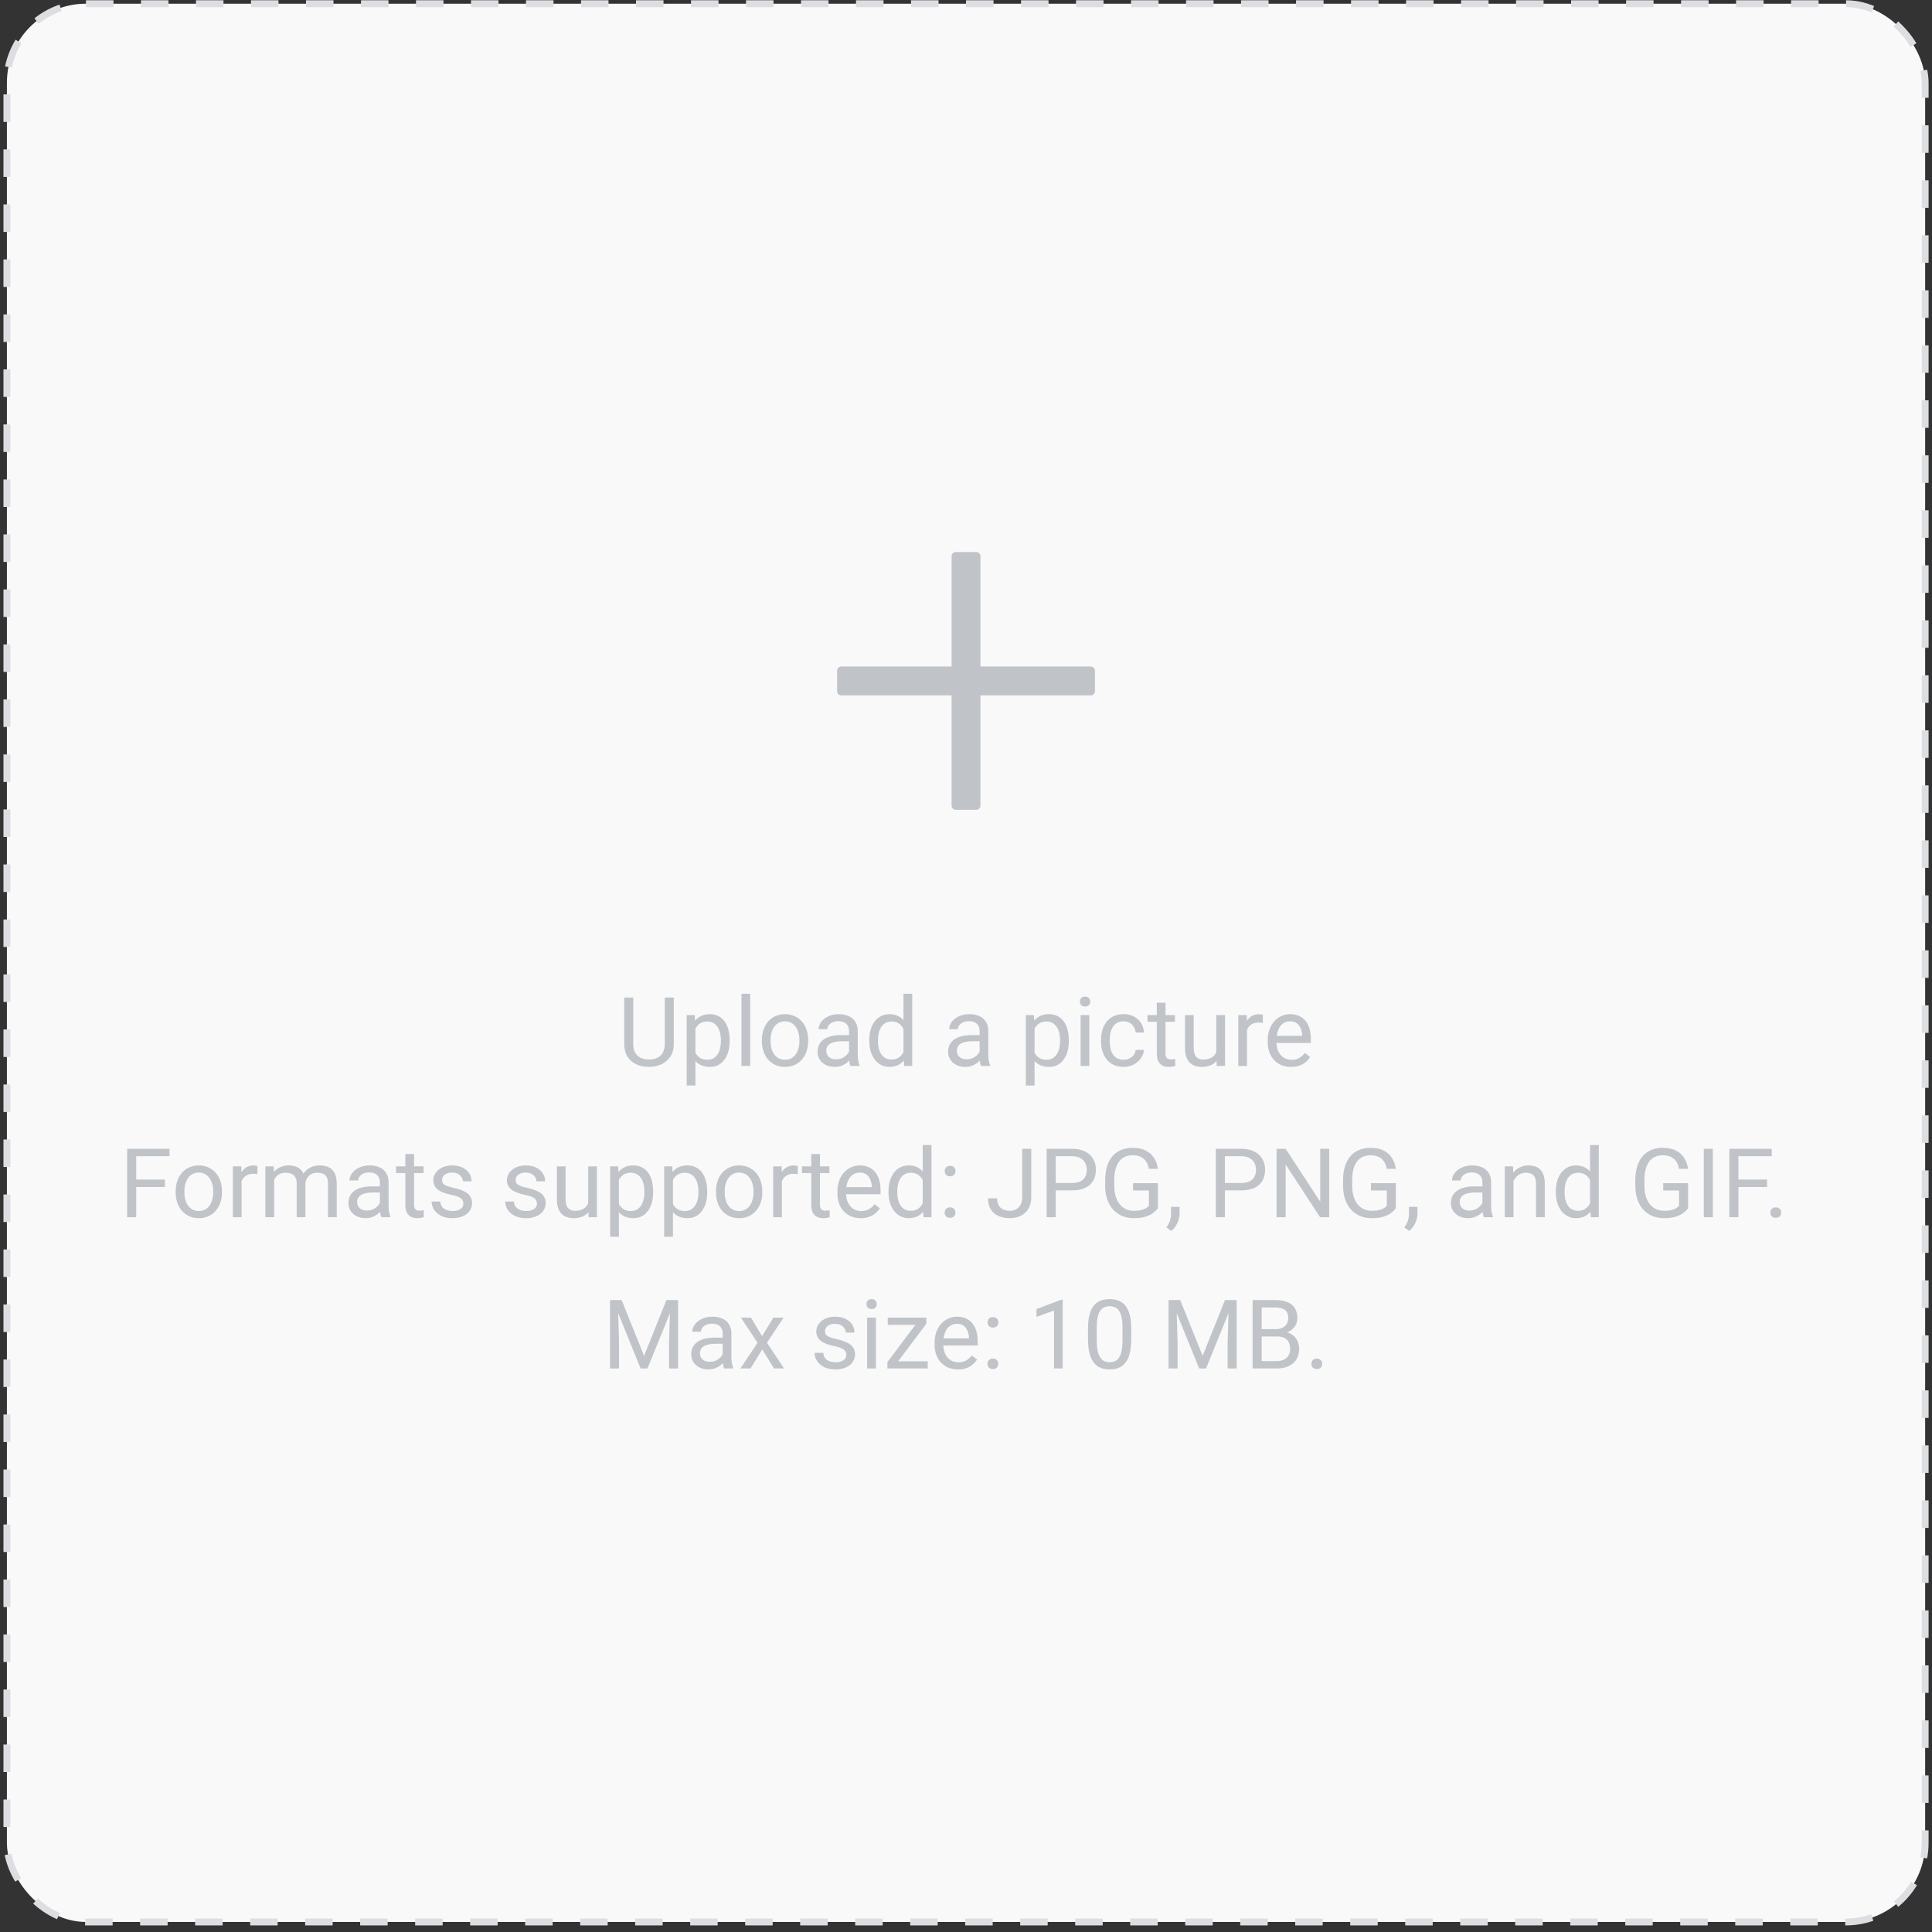 <svg width="281" height="281" viewBox="0 0 281 281" fill="none" xmlns="http://www.w3.org/2000/svg">
<rect x="0" y="0" width="281" height="281" fill="#333333" stroke="none"/>
<rect x="1.004" y="0.539" width="279" height="279" rx="11.5" fill="#F9F9FA"/>
<rect x="1.004" y="0.539" width="279" height="279" rx="11.5" stroke="#DCDEE1" stroke-dasharray="4 4"/>
<path d="M142.604 117.189C142.604 117.52 142.335 117.789 142.004 117.789H139.004C138.672 117.789 138.404 117.52 138.404 117.189V101.139H122.354C122.023 101.139 121.754 100.87 121.754 100.539V97.539C121.754 97.208 122.023 96.939 122.354 96.939H138.404V80.889C138.404 80.558 138.672 80.289 139.004 80.289H142.004C142.335 80.289 142.604 80.558 142.604 80.889V96.939H158.654C158.985 96.939 159.254 97.208 159.254 97.539V100.539C159.254 100.87 158.985 101.139 158.654 101.139H142.604V117.189Z" fill="#C0C3C7"/>
<path d="M96.686 145.086H97.998V151.819C97.998 152.567 97.832 153.189 97.499 153.685C97.166 154.182 96.724 154.556 96.173 154.807C95.626 155.053 95.031 155.176 94.389 155.176C93.714 155.176 93.103 155.053 92.557 154.807C92.014 154.556 91.584 154.182 91.265 153.685C90.95 153.189 90.793 152.567 90.793 151.819V145.086H92.099V151.819C92.099 152.339 92.194 152.767 92.386 153.104C92.577 153.442 92.844 153.692 93.186 153.856C93.532 154.02 93.933 154.102 94.389 154.102C94.849 154.102 95.25 154.02 95.592 153.856C95.938 153.692 96.207 153.442 96.398 153.104C96.59 152.767 96.686 152.339 96.686 151.819V145.086ZM101.143 149.064V157.883H99.871V147.643H101.033L101.143 149.064ZM106.126 151.279V151.423C106.126 151.961 106.062 152.46 105.935 152.92C105.807 153.376 105.62 153.772 105.374 154.109C105.132 154.447 104.834 154.709 104.479 154.895C104.123 155.082 103.715 155.176 103.255 155.176C102.785 155.176 102.371 155.098 102.011 154.943C101.651 154.788 101.345 154.563 101.095 154.267C100.844 153.97 100.644 153.615 100.493 153.2C100.347 152.785 100.247 152.318 100.192 151.799V151.033C100.247 150.486 100.35 149.996 100.5 149.563C100.65 149.13 100.849 148.761 101.095 148.456C101.345 148.146 101.648 147.911 102.004 147.752C102.359 147.588 102.77 147.506 103.234 147.506C103.699 147.506 104.112 147.597 104.472 147.779C104.832 147.957 105.135 148.212 105.381 148.545C105.627 148.878 105.812 149.276 105.935 149.741C106.062 150.201 106.126 150.714 106.126 151.279ZM104.854 151.423V151.279C104.854 150.91 104.816 150.564 104.738 150.24C104.661 149.912 104.54 149.625 104.376 149.379C104.216 149.128 104.011 148.932 103.761 148.791C103.51 148.645 103.212 148.572 102.865 148.572C102.546 148.572 102.268 148.627 102.031 148.736C101.799 148.846 101.601 148.994 101.437 149.181C101.272 149.363 101.138 149.573 101.033 149.81C100.933 150.042 100.858 150.283 100.808 150.534V152.305C100.899 152.624 101.026 152.924 101.19 153.207C101.354 153.485 101.573 153.711 101.847 153.884C102.12 154.052 102.464 154.137 102.879 154.137C103.221 154.137 103.515 154.066 103.761 153.925C104.011 153.779 104.216 153.581 104.376 153.33C104.54 153.079 104.661 152.792 104.738 152.469C104.816 152.141 104.854 151.792 104.854 151.423ZM109.113 144.539V155.039H107.842V144.539H109.113ZM110.809 151.423V151.266C110.809 150.732 110.886 150.238 111.041 149.782C111.196 149.322 111.419 148.923 111.711 148.586C112.003 148.244 112.356 147.98 112.771 147.793C113.185 147.602 113.65 147.506 114.165 147.506C114.685 147.506 115.152 147.602 115.566 147.793C115.986 147.98 116.341 148.244 116.633 148.586C116.929 148.923 117.155 149.322 117.31 149.782C117.465 150.238 117.542 150.732 117.542 151.266V151.423C117.542 151.956 117.465 152.45 117.31 152.906C117.155 153.362 116.929 153.761 116.633 154.102C116.341 154.44 115.988 154.704 115.573 154.895C115.163 155.082 114.698 155.176 114.179 155.176C113.659 155.176 113.192 155.082 112.777 154.895C112.363 154.704 112.007 154.44 111.711 154.102C111.419 153.761 111.196 153.362 111.041 152.906C110.886 152.45 110.809 151.956 110.809 151.423ZM112.073 151.266V151.423C112.073 151.792 112.117 152.141 112.203 152.469C112.29 152.792 112.42 153.079 112.593 153.33C112.771 153.581 112.992 153.779 113.256 153.925C113.52 154.066 113.828 154.137 114.179 154.137C114.525 154.137 114.828 154.066 115.088 153.925C115.352 153.779 115.571 153.581 115.744 153.33C115.917 153.079 116.047 152.792 116.134 152.469C116.225 152.141 116.271 151.792 116.271 151.423V151.266C116.271 150.901 116.225 150.557 116.134 150.233C116.047 149.905 115.915 149.616 115.737 149.365C115.564 149.11 115.345 148.909 115.081 148.764C114.821 148.618 114.516 148.545 114.165 148.545C113.819 148.545 113.513 148.618 113.249 148.764C112.989 148.909 112.771 149.11 112.593 149.365C112.42 149.616 112.29 149.905 112.203 150.233C112.117 150.557 112.073 150.901 112.073 151.266ZM123.489 153.774V149.967C123.489 149.675 123.43 149.422 123.312 149.208C123.198 148.989 123.024 148.821 122.792 148.702C122.56 148.584 122.272 148.524 121.931 148.524C121.612 148.524 121.331 148.579 121.09 148.688C120.853 148.798 120.666 148.941 120.529 149.119C120.397 149.297 120.331 149.488 120.331 149.693H119.066C119.066 149.429 119.135 149.167 119.271 148.907C119.408 148.647 119.604 148.413 119.859 148.203C120.119 147.989 120.429 147.82 120.789 147.697C121.154 147.57 121.559 147.506 122.006 147.506C122.544 147.506 123.018 147.597 123.428 147.779C123.842 147.962 124.166 148.237 124.398 148.606C124.635 148.971 124.754 149.429 124.754 149.98V153.426C124.754 153.672 124.774 153.934 124.815 154.212C124.861 154.49 124.927 154.729 125.014 154.93V155.039H123.694C123.631 154.893 123.58 154.699 123.544 154.458C123.507 154.212 123.489 153.984 123.489 153.774ZM123.708 150.555L123.722 151.443H122.443C122.083 151.443 121.762 151.473 121.479 151.532C121.197 151.587 120.96 151.671 120.769 151.785C120.577 151.899 120.431 152.043 120.331 152.216C120.231 152.384 120.181 152.583 120.181 152.81C120.181 153.043 120.233 153.255 120.338 153.446C120.443 153.638 120.6 153.79 120.81 153.904C121.024 154.014 121.286 154.068 121.596 154.068C121.983 154.068 122.325 153.986 122.621 153.822C122.917 153.658 123.152 153.458 123.325 153.221C123.503 152.984 123.599 152.754 123.612 152.53L124.152 153.139C124.12 153.33 124.034 153.542 123.893 153.774C123.751 154.007 123.562 154.23 123.325 154.444C123.093 154.654 122.815 154.829 122.491 154.971C122.172 155.107 121.812 155.176 121.411 155.176C120.91 155.176 120.47 155.078 120.092 154.882C119.718 154.686 119.426 154.424 119.217 154.096C119.012 153.763 118.909 153.392 118.909 152.981C118.909 152.585 118.987 152.236 119.142 151.935C119.297 151.63 119.52 151.377 119.812 151.177C120.103 150.972 120.454 150.817 120.864 150.712C121.274 150.607 121.732 150.555 122.238 150.555H123.708ZM131.405 153.603V144.539H132.677V155.039H131.515L131.405 153.603ZM126.429 151.423V151.279C126.429 150.714 126.497 150.201 126.634 149.741C126.775 149.276 126.973 148.878 127.229 148.545C127.488 148.212 127.796 147.957 128.151 147.779C128.511 147.597 128.912 147.506 129.354 147.506C129.819 147.506 130.225 147.588 130.571 147.752C130.922 147.911 131.218 148.146 131.46 148.456C131.706 148.761 131.9 149.13 132.041 149.563C132.182 149.996 132.28 150.486 132.335 151.033V151.662C132.285 152.204 132.187 152.692 132.041 153.125C131.9 153.558 131.706 153.927 131.46 154.232C131.218 154.538 130.922 154.772 130.571 154.936C130.22 155.096 129.81 155.176 129.341 155.176C128.908 155.176 128.511 155.082 128.151 154.895C127.796 154.709 127.488 154.447 127.229 154.109C126.973 153.772 126.775 153.376 126.634 152.92C126.497 152.46 126.429 151.961 126.429 151.423ZM127.7 151.279V151.423C127.7 151.792 127.737 152.138 127.81 152.462C127.887 152.785 128.006 153.07 128.165 153.316C128.325 153.562 128.527 153.756 128.773 153.897C129.02 154.034 129.313 154.102 129.655 154.102C130.075 154.102 130.419 154.014 130.688 153.836C130.961 153.658 131.18 153.423 131.344 153.132C131.508 152.84 131.635 152.523 131.727 152.182V150.534C131.672 150.283 131.592 150.042 131.487 149.81C131.387 149.573 131.255 149.363 131.091 149.181C130.931 148.994 130.733 148.846 130.496 148.736C130.264 148.627 129.988 148.572 129.669 148.572C129.323 148.572 129.024 148.645 128.773 148.791C128.527 148.932 128.325 149.128 128.165 149.379C128.006 149.625 127.887 149.912 127.81 150.24C127.737 150.564 127.7 150.91 127.7 151.279ZM142.479 153.774V149.967C142.479 149.675 142.42 149.422 142.302 149.208C142.188 148.989 142.015 148.821 141.782 148.702C141.55 148.584 141.263 148.524 140.921 148.524C140.602 148.524 140.322 148.579 140.08 148.688C139.843 148.798 139.656 148.941 139.52 149.119C139.387 149.297 139.321 149.488 139.321 149.693H138.057C138.057 149.429 138.125 149.167 138.262 148.907C138.398 148.647 138.594 148.413 138.85 148.203C139.109 147.989 139.419 147.82 139.779 147.697C140.144 147.57 140.549 147.506 140.996 147.506C141.534 147.506 142.008 147.597 142.418 147.779C142.833 147.962 143.156 148.237 143.389 148.606C143.626 148.971 143.744 149.429 143.744 149.98V153.426C143.744 153.672 143.765 153.934 143.806 154.212C143.851 154.49 143.917 154.729 144.004 154.93V155.039H142.685C142.621 154.893 142.571 154.699 142.534 154.458C142.498 154.212 142.479 153.984 142.479 153.774ZM142.698 150.555L142.712 151.443H141.434C141.074 151.443 140.752 151.473 140.47 151.532C140.187 151.587 139.95 151.671 139.759 151.785C139.567 151.899 139.422 152.043 139.321 152.216C139.221 152.384 139.171 152.583 139.171 152.81C139.171 153.043 139.223 153.255 139.328 153.446C139.433 153.638 139.59 153.79 139.8 153.904C140.014 154.014 140.276 154.068 140.586 154.068C140.973 154.068 141.315 153.986 141.611 153.822C141.908 153.658 142.142 153.458 142.315 153.221C142.493 152.984 142.589 152.754 142.603 152.53L143.143 153.139C143.111 153.33 143.024 153.542 142.883 153.774C142.742 154.007 142.552 154.23 142.315 154.444C142.083 154.654 141.805 154.829 141.481 154.971C141.162 155.107 140.802 155.176 140.401 155.176C139.9 155.176 139.46 155.078 139.082 154.882C138.708 154.686 138.417 154.424 138.207 154.096C138.002 153.763 137.899 153.392 137.899 152.981C137.899 152.585 137.977 152.236 138.132 151.935C138.287 151.63 138.51 151.377 138.802 151.177C139.093 150.972 139.444 150.817 139.854 150.712C140.265 150.607 140.723 150.555 141.229 150.555H142.698ZM150.471 149.064V157.883H149.199V147.643H150.361L150.471 149.064ZM155.454 151.279V151.423C155.454 151.961 155.39 152.46 155.263 152.92C155.135 153.376 154.948 153.772 154.702 154.109C154.461 154.447 154.162 154.709 153.807 154.895C153.451 155.082 153.043 155.176 152.583 155.176C152.114 155.176 151.699 155.098 151.339 154.943C150.979 154.788 150.674 154.563 150.423 154.267C150.172 153.97 149.972 153.615 149.821 153.2C149.675 152.785 149.575 152.318 149.521 151.799V151.033C149.575 150.486 149.678 149.996 149.828 149.563C149.979 149.13 150.177 148.761 150.423 148.456C150.674 148.146 150.977 147.911 151.332 147.752C151.688 147.588 152.098 147.506 152.562 147.506C153.027 147.506 153.44 147.597 153.8 147.779C154.16 147.957 154.463 148.212 154.709 148.545C154.955 148.878 155.14 149.276 155.263 149.741C155.39 150.201 155.454 150.714 155.454 151.279ZM154.183 151.423V151.279C154.183 150.91 154.144 150.564 154.066 150.24C153.989 149.912 153.868 149.625 153.704 149.379C153.545 149.128 153.34 148.932 153.089 148.791C152.838 148.645 152.54 148.572 152.193 148.572C151.874 148.572 151.596 148.627 151.359 148.736C151.127 148.846 150.929 148.994 150.765 149.181C150.601 149.363 150.466 149.573 150.361 149.81C150.261 150.042 150.186 150.283 150.136 150.534V152.305C150.227 152.624 150.354 152.924 150.519 153.207C150.683 153.485 150.901 153.711 151.175 153.884C151.448 154.052 151.792 154.137 152.207 154.137C152.549 154.137 152.843 154.066 153.089 153.925C153.34 153.779 153.545 153.581 153.704 153.33C153.868 153.079 153.989 152.792 154.066 152.469C154.144 152.141 154.183 151.792 154.183 151.423ZM158.441 147.643V155.039H157.17V147.643H158.441ZM157.074 145.681C157.074 145.476 157.136 145.302 157.259 145.161C157.386 145.02 157.573 144.949 157.819 144.949C158.061 144.949 158.245 145.02 158.373 145.161C158.505 145.302 158.571 145.476 158.571 145.681C158.571 145.877 158.505 146.045 158.373 146.186C158.245 146.323 158.061 146.392 157.819 146.392C157.573 146.392 157.386 146.323 157.259 146.186C157.136 146.045 157.074 145.877 157.074 145.681ZM163.432 154.137C163.732 154.137 164.01 154.075 164.266 153.952C164.521 153.829 164.73 153.66 164.895 153.446C165.059 153.227 165.152 152.979 165.175 152.701H166.378C166.355 153.139 166.207 153.546 165.934 153.925C165.665 154.298 165.312 154.602 164.874 154.834C164.437 155.062 163.956 155.176 163.432 155.176C162.876 155.176 162.39 155.078 161.976 154.882C161.565 154.686 161.224 154.417 160.95 154.075C160.681 153.733 160.479 153.341 160.342 152.899C160.21 152.453 160.144 151.981 160.144 151.484V151.197C160.144 150.7 160.21 150.231 160.342 149.789C160.479 149.342 160.681 148.948 160.95 148.606C161.224 148.265 161.565 147.996 161.976 147.8C162.39 147.604 162.876 147.506 163.432 147.506C164.01 147.506 164.516 147.624 164.949 147.861C165.382 148.094 165.722 148.413 165.968 148.818C166.218 149.219 166.355 149.675 166.378 150.185H165.175C165.152 149.88 165.065 149.604 164.915 149.358C164.769 149.112 164.569 148.916 164.313 148.77C164.063 148.62 163.769 148.545 163.432 148.545C163.044 148.545 162.718 148.622 162.454 148.777C162.194 148.928 161.987 149.133 161.832 149.393C161.682 149.648 161.572 149.933 161.504 150.247C161.44 150.557 161.408 150.874 161.408 151.197V151.484C161.408 151.808 161.44 152.127 161.504 152.441C161.568 152.756 161.675 153.041 161.825 153.296C161.98 153.551 162.188 153.756 162.447 153.911C162.712 154.061 163.04 154.137 163.432 154.137ZM170.896 147.643V148.613H166.897V147.643H170.896ZM168.251 145.845H169.516V153.207C169.516 153.458 169.554 153.647 169.632 153.774C169.709 153.902 169.81 153.986 169.933 154.027C170.056 154.068 170.188 154.089 170.329 154.089C170.434 154.089 170.543 154.08 170.657 154.061C170.776 154.039 170.865 154.02 170.924 154.007L170.931 155.039C170.83 155.071 170.698 155.101 170.534 155.128C170.375 155.16 170.181 155.176 169.953 155.176C169.643 155.176 169.358 155.114 169.099 154.991C168.839 154.868 168.632 154.663 168.477 154.376C168.326 154.084 168.251 153.692 168.251 153.2V145.845ZM176.905 153.33V147.643H178.177V155.039H176.967L176.905 153.33ZM177.145 151.771L177.671 151.758C177.671 152.25 177.618 152.706 177.514 153.125C177.413 153.54 177.249 153.9 177.021 154.205C176.794 154.51 176.495 154.75 176.126 154.923C175.757 155.091 175.308 155.176 174.779 155.176C174.419 155.176 174.089 155.123 173.788 155.018C173.492 154.914 173.237 154.752 173.022 154.533C172.808 154.314 172.642 154.03 172.523 153.679C172.41 153.328 172.353 152.906 172.353 152.414V147.643H173.617V152.428C173.617 152.76 173.654 153.036 173.727 153.255C173.804 153.469 173.907 153.64 174.034 153.768C174.166 153.891 174.312 153.977 174.472 154.027C174.636 154.077 174.804 154.102 174.978 154.102C175.515 154.102 175.941 154 176.256 153.795C176.57 153.585 176.796 153.305 176.933 152.954C177.074 152.599 177.145 152.204 177.145 151.771ZM181.369 148.805V155.039H180.104V147.643H181.335L181.369 148.805ZM183.68 147.602L183.673 148.777C183.568 148.754 183.468 148.741 183.372 148.736C183.281 148.727 183.176 148.723 183.058 148.723C182.766 148.723 182.508 148.768 182.285 148.859C182.062 148.95 181.873 149.078 181.718 149.242C181.563 149.406 181.44 149.602 181.349 149.83C181.262 150.053 181.205 150.299 181.178 150.568L180.822 150.773C180.822 150.327 180.866 149.907 180.952 149.516C181.043 149.124 181.182 148.777 181.369 148.477C181.556 148.171 181.793 147.934 182.08 147.766C182.372 147.592 182.718 147.506 183.119 147.506C183.21 147.506 183.315 147.517 183.434 147.54C183.552 147.558 183.634 147.579 183.68 147.602ZM187.781 155.176C187.266 155.176 186.799 155.089 186.38 154.916C185.965 154.738 185.607 154.49 185.307 154.171C185.01 153.852 184.783 153.474 184.623 153.036C184.464 152.599 184.384 152.12 184.384 151.601V151.313C184.384 150.712 184.473 150.176 184.65 149.707C184.828 149.233 185.07 148.832 185.375 148.504C185.68 148.176 186.027 147.927 186.414 147.759C186.801 147.59 187.202 147.506 187.617 147.506C188.146 147.506 188.602 147.597 188.984 147.779C189.372 147.962 189.688 148.217 189.935 148.545C190.181 148.868 190.363 149.251 190.481 149.693C190.6 150.131 190.659 150.609 190.659 151.129V151.696H185.136V150.664H189.395V150.568C189.376 150.24 189.308 149.921 189.189 149.611C189.076 149.301 188.893 149.046 188.643 148.846C188.392 148.645 188.05 148.545 187.617 148.545C187.33 148.545 187.066 148.606 186.824 148.729C186.583 148.848 186.375 149.026 186.202 149.263C186.029 149.5 185.895 149.789 185.799 150.131C185.703 150.473 185.655 150.867 185.655 151.313V151.601C185.655 151.951 185.703 152.282 185.799 152.592C185.899 152.897 186.043 153.166 186.229 153.398C186.421 153.631 186.651 153.813 186.92 153.945C187.193 154.077 187.503 154.143 187.85 154.143C188.296 154.143 188.674 154.052 188.984 153.87C189.294 153.688 189.565 153.444 189.798 153.139L190.563 153.747C190.404 153.989 190.201 154.219 189.955 154.437C189.709 154.656 189.406 154.834 189.046 154.971C188.69 155.107 188.269 155.176 187.781 155.176ZM19.809 167.086V177.039H18.489V167.086H19.809ZM23.979 171.563V172.643H19.521V171.563H23.979ZM24.655 167.086V168.166H19.521V167.086H24.655ZM25.551 173.423V173.266C25.551 172.732 25.628 172.238 25.783 171.782C25.938 171.322 26.162 170.923 26.453 170.586C26.745 170.244 27.098 169.98 27.513 169.793C27.927 169.602 28.392 169.506 28.907 169.506C29.427 169.506 29.894 169.602 30.309 169.793C30.728 169.98 31.083 170.244 31.375 170.586C31.671 170.923 31.897 171.322 32.052 171.782C32.207 172.238 32.284 172.732 32.284 173.266V173.423C32.284 173.956 32.207 174.45 32.052 174.906C31.897 175.362 31.671 175.761 31.375 176.102C31.083 176.44 30.73 176.704 30.315 176.895C29.905 177.082 29.44 177.176 28.921 177.176C28.401 177.176 27.934 177.082 27.52 176.895C27.105 176.704 26.749 176.44 26.453 176.102C26.162 175.761 25.938 175.362 25.783 174.906C25.628 174.45 25.551 173.956 25.551 173.423ZM26.815 173.266V173.423C26.815 173.792 26.859 174.141 26.945 174.469C27.032 174.792 27.162 175.079 27.335 175.33C27.513 175.581 27.734 175.779 27.998 175.925C28.262 176.066 28.57 176.137 28.921 176.137C29.267 176.137 29.57 176.066 29.83 175.925C30.094 175.779 30.313 175.581 30.486 175.33C30.66 175.079 30.789 174.792 30.876 174.469C30.967 174.141 31.013 173.792 31.013 173.423V173.266C31.013 172.901 30.967 172.557 30.876 172.233C30.789 171.905 30.657 171.616 30.48 171.365C30.306 171.11 30.088 170.909 29.823 170.764C29.564 170.618 29.258 170.545 28.907 170.545C28.561 170.545 28.256 170.618 27.991 170.764C27.731 170.909 27.513 171.11 27.335 171.365C27.162 171.616 27.032 171.905 26.945 172.233C26.859 172.557 26.815 172.901 26.815 173.266ZM35.135 170.805V177.039H33.87V169.643H35.101L35.135 170.805ZM37.445 169.602L37.438 170.777C37.334 170.754 37.233 170.741 37.138 170.736C37.047 170.727 36.942 170.723 36.823 170.723C36.532 170.723 36.274 170.768 36.051 170.859C35.828 170.95 35.638 171.078 35.483 171.242C35.328 171.406 35.205 171.602 35.114 171.83C35.028 172.053 34.971 172.299 34.943 172.568L34.588 172.773C34.588 172.327 34.631 171.907 34.718 171.516C34.809 171.124 34.948 170.777 35.135 170.477C35.322 170.171 35.559 169.934 35.846 169.766C36.137 169.592 36.484 169.506 36.885 169.506C36.976 169.506 37.081 169.517 37.199 169.54C37.318 169.558 37.4 169.579 37.445 169.602ZM39.872 171.112V177.039H38.601V169.643H39.804L39.872 171.112ZM39.612 173.06L39.024 173.04C39.029 172.534 39.095 172.067 39.223 171.639C39.35 171.206 39.539 170.83 39.79 170.511C40.041 170.192 40.353 169.946 40.727 169.772C41.1 169.595 41.533 169.506 42.025 169.506C42.372 169.506 42.691 169.556 42.982 169.656C43.274 169.752 43.527 169.905 43.741 170.114C43.955 170.324 44.122 170.593 44.24 170.921C44.359 171.249 44.418 171.645 44.418 172.11V177.039H43.153V172.172C43.153 171.784 43.087 171.475 42.955 171.242C42.828 171.01 42.645 170.841 42.408 170.736C42.171 170.627 41.893 170.572 41.574 170.572C41.2 170.572 40.888 170.638 40.638 170.77C40.387 170.903 40.187 171.085 40.036 171.317C39.886 171.55 39.776 171.816 39.708 172.117C39.644 172.413 39.612 172.728 39.612 173.06ZM44.404 172.363L43.557 172.623C43.561 172.217 43.627 171.828 43.755 171.454C43.887 171.08 44.076 170.748 44.322 170.456C44.573 170.164 44.88 169.934 45.245 169.766C45.61 169.592 46.027 169.506 46.496 169.506C46.893 169.506 47.243 169.558 47.549 169.663C47.859 169.768 48.118 169.93 48.328 170.148C48.542 170.363 48.704 170.638 48.813 170.976C48.923 171.313 48.977 171.714 48.977 172.179V177.039H47.706V172.165C47.706 171.75 47.64 171.429 47.508 171.201C47.38 170.969 47.198 170.807 46.961 170.716C46.728 170.62 46.45 170.572 46.127 170.572C45.849 170.572 45.603 170.62 45.389 170.716C45.175 170.811 44.995 170.944 44.849 171.112C44.703 171.276 44.591 171.465 44.514 171.68C44.441 171.894 44.404 172.122 44.404 172.363ZM55.253 175.774V171.967C55.253 171.675 55.194 171.422 55.075 171.208C54.961 170.989 54.788 170.821 54.556 170.702C54.323 170.584 54.036 170.524 53.694 170.524C53.375 170.524 53.095 170.579 52.853 170.688C52.617 170.798 52.43 170.941 52.293 171.119C52.161 171.297 52.095 171.488 52.095 171.693H50.83C50.83 171.429 50.898 171.167 51.035 170.907C51.172 170.647 51.368 170.413 51.623 170.203C51.883 169.989 52.193 169.82 52.553 169.697C52.917 169.57 53.323 169.506 53.77 169.506C54.307 169.506 54.781 169.597 55.191 169.779C55.606 169.962 55.93 170.237 56.162 170.606C56.399 170.971 56.518 171.429 56.518 171.98V175.426C56.518 175.672 56.538 175.934 56.579 176.212C56.625 176.49 56.691 176.729 56.777 176.93V177.039H55.458C55.394 176.893 55.344 176.699 55.308 176.458C55.271 176.212 55.253 175.984 55.253 175.774ZM55.472 172.555L55.485 173.443H54.207C53.847 173.443 53.526 173.473 53.243 173.532C52.961 173.587 52.724 173.671 52.532 173.785C52.341 173.899 52.195 174.043 52.095 174.216C51.995 174.384 51.944 174.583 51.944 174.81C51.944 175.043 51.997 175.255 52.102 175.446C52.206 175.638 52.364 175.79 52.573 175.904C52.787 176.014 53.05 176.068 53.359 176.068C53.747 176.068 54.089 175.986 54.385 175.822C54.681 175.658 54.916 175.458 55.089 175.221C55.267 174.984 55.362 174.754 55.376 174.53L55.916 175.139C55.884 175.33 55.797 175.542 55.656 175.774C55.515 176.007 55.326 176.23 55.089 176.444C54.856 176.654 54.578 176.829 54.255 176.971C53.936 177.107 53.576 177.176 53.175 177.176C52.673 177.176 52.234 177.078 51.855 176.882C51.482 176.686 51.19 176.424 50.98 176.096C50.775 175.763 50.673 175.392 50.673 174.981C50.673 174.585 50.75 174.236 50.905 173.935C51.06 173.63 51.283 173.377 51.575 173.177C51.867 172.972 52.218 172.817 52.628 172.712C53.038 172.607 53.496 172.555 54.002 172.555H55.472ZM61.603 169.643V170.613H57.605V169.643H61.603ZM58.958 167.845H60.223V175.207C60.223 175.458 60.261 175.647 60.339 175.774C60.416 175.902 60.517 175.986 60.64 176.027C60.763 176.068 60.895 176.089 61.036 176.089C61.141 176.089 61.25 176.08 61.364 176.061C61.483 176.039 61.572 176.02 61.631 176.007L61.638 177.039C61.537 177.071 61.405 177.101 61.241 177.128C61.082 177.16 60.888 177.176 60.66 177.176C60.35 177.176 60.065 177.114 59.806 176.991C59.546 176.868 59.339 176.663 59.184 176.376C59.033 176.084 58.958 175.692 58.958 175.2V167.845ZM67.394 175.077C67.394 174.895 67.353 174.726 67.27 174.571C67.193 174.412 67.031 174.268 66.785 174.141C66.544 174.008 66.179 173.894 65.691 173.799C65.281 173.712 64.91 173.61 64.577 173.491C64.249 173.373 63.969 173.229 63.736 173.06C63.508 172.892 63.333 172.694 63.21 172.466C63.087 172.238 63.025 171.971 63.025 171.666C63.025 171.374 63.089 171.099 63.217 170.839C63.349 170.579 63.533 170.349 63.77 170.148C64.012 169.948 64.301 169.791 64.639 169.677C64.976 169.563 65.352 169.506 65.767 169.506C66.359 169.506 66.865 169.611 67.284 169.82C67.704 170.03 68.025 170.31 68.248 170.661C68.471 171.007 68.583 171.393 68.583 171.816H67.318C67.318 171.611 67.257 171.413 67.134 171.222C67.015 171.026 66.84 170.864 66.607 170.736C66.38 170.609 66.099 170.545 65.767 170.545C65.416 170.545 65.131 170.6 64.912 170.709C64.698 170.814 64.541 170.948 64.44 171.112C64.345 171.276 64.297 171.449 64.297 171.632C64.297 171.768 64.32 171.892 64.365 172.001C64.415 172.106 64.502 172.204 64.625 172.295C64.748 172.381 64.921 172.463 65.144 172.541C65.368 172.618 65.653 172.696 65.999 172.773C66.605 172.91 67.104 173.074 67.496 173.266C67.888 173.457 68.18 173.692 68.371 173.97C68.562 174.248 68.658 174.585 68.658 174.981C68.658 175.305 68.59 175.601 68.453 175.87C68.321 176.139 68.127 176.371 67.872 176.567C67.621 176.759 67.321 176.909 66.97 177.018C66.623 177.123 66.234 177.176 65.801 177.176C65.149 177.176 64.598 177.06 64.147 176.827C63.695 176.595 63.353 176.294 63.121 175.925C62.889 175.556 62.773 175.166 62.773 174.756H64.044C64.062 175.102 64.162 175.378 64.345 175.583C64.527 175.783 64.75 175.927 65.015 176.014C65.279 176.096 65.541 176.137 65.801 176.137C66.147 176.137 66.436 176.091 66.669 176C66.906 175.909 67.086 175.783 67.209 175.624C67.332 175.464 67.394 175.282 67.394 175.077ZM78.099 175.077C78.099 174.895 78.058 174.726 77.976 174.571C77.898 174.412 77.736 174.268 77.49 174.141C77.249 174.008 76.884 173.894 76.397 173.799C75.986 173.712 75.615 173.61 75.282 173.491C74.954 173.373 74.674 173.229 74.441 173.06C74.213 172.892 74.038 172.694 73.915 172.466C73.792 172.238 73.731 171.971 73.731 171.666C73.731 171.374 73.794 171.099 73.922 170.839C74.054 170.579 74.239 170.349 74.476 170.148C74.717 169.948 75.007 169.791 75.344 169.677C75.681 169.563 76.057 169.506 76.472 169.506C77.064 169.506 77.57 169.611 77.989 169.82C78.409 170.03 78.73 170.31 78.953 170.661C79.176 171.007 79.288 171.393 79.288 171.816H78.023C78.023 171.611 77.962 171.413 77.839 171.222C77.72 171.026 77.545 170.864 77.312 170.736C77.085 170.609 76.804 170.545 76.472 170.545C76.121 170.545 75.836 170.6 75.617 170.709C75.403 170.814 75.246 170.948 75.145 171.112C75.05 171.276 75.002 171.449 75.002 171.632C75.002 171.768 75.025 171.892 75.07 172.001C75.12 172.106 75.207 172.204 75.33 172.295C75.453 172.381 75.626 172.463 75.85 172.541C76.073 172.618 76.358 172.696 76.704 172.773C77.31 172.91 77.809 173.074 78.201 173.266C78.593 173.457 78.885 173.692 79.076 173.97C79.268 174.248 79.363 174.585 79.363 174.981C79.363 175.305 79.295 175.601 79.158 175.87C79.026 176.139 78.832 176.371 78.577 176.567C78.326 176.759 78.026 176.909 77.675 177.018C77.329 177.123 76.939 177.176 76.506 177.176C75.854 177.176 75.303 177.06 74.852 176.827C74.4 176.595 74.059 176.294 73.826 175.925C73.594 175.556 73.478 175.166 73.478 174.756H74.749C74.767 175.102 74.868 175.378 75.05 175.583C75.232 175.783 75.455 175.927 75.72 176.014C75.984 176.096 76.246 176.137 76.506 176.137C76.852 176.137 77.142 176.091 77.374 176C77.611 175.909 77.791 175.783 77.914 175.624C78.037 175.464 78.099 175.282 78.099 175.077ZM85.55 175.33V169.643H86.821V177.039H85.611L85.55 175.33ZM85.789 173.771L86.315 173.758C86.315 174.25 86.263 174.706 86.158 175.125C86.058 175.54 85.894 175.9 85.666 176.205C85.438 176.51 85.14 176.75 84.77 176.923C84.401 177.091 83.953 177.176 83.424 177.176C83.064 177.176 82.733 177.123 82.433 177.018C82.136 176.914 81.881 176.752 81.667 176.533C81.453 176.314 81.287 176.03 81.168 175.679C81.054 175.328 80.997 174.906 80.997 174.414V169.643H82.262V174.428C82.262 174.76 82.298 175.036 82.371 175.255C82.449 175.469 82.551 175.64 82.679 175.768C82.811 175.891 82.957 175.977 83.116 176.027C83.28 176.077 83.449 176.102 83.622 176.102C84.16 176.102 84.586 176 84.9 175.795C85.215 175.585 85.44 175.305 85.577 174.954C85.718 174.599 85.789 174.204 85.789 173.771ZM90.014 171.064V179.883H88.742V169.643H89.904L90.014 171.064ZM94.997 173.279V173.423C94.997 173.961 94.933 174.46 94.806 174.92C94.678 175.376 94.491 175.772 94.245 176.109C94.004 176.447 93.705 176.709 93.35 176.895C92.994 177.082 92.586 177.176 92.126 177.176C91.657 177.176 91.242 177.098 90.882 176.943C90.522 176.788 90.216 176.563 89.966 176.267C89.715 175.97 89.515 175.615 89.364 175.2C89.218 174.785 89.118 174.318 89.064 173.799V173.033C89.118 172.486 89.221 171.996 89.371 171.563C89.522 171.13 89.72 170.761 89.966 170.456C90.216 170.146 90.519 169.911 90.875 169.752C91.231 169.588 91.641 169.506 92.106 169.506C92.57 169.506 92.983 169.597 93.343 169.779C93.703 169.957 94.006 170.212 94.252 170.545C94.498 170.878 94.683 171.276 94.806 171.741C94.933 172.201 94.997 172.714 94.997 173.279ZM93.726 173.423V173.279C93.726 172.91 93.687 172.564 93.609 172.24C93.532 171.912 93.411 171.625 93.247 171.379C93.088 171.128 92.882 170.932 92.632 170.791C92.381 170.645 92.083 170.572 91.736 170.572C91.417 170.572 91.139 170.627 90.902 170.736C90.67 170.846 90.472 170.994 90.308 171.181C90.144 171.363 90.009 171.573 89.904 171.81C89.804 172.042 89.729 172.283 89.679 172.534V174.305C89.77 174.624 89.897 174.924 90.061 175.207C90.226 175.485 90.444 175.711 90.718 175.884C90.991 176.052 91.335 176.137 91.75 176.137C92.092 176.137 92.386 176.066 92.632 175.925C92.882 175.779 93.088 175.581 93.247 175.33C93.411 175.079 93.532 174.792 93.609 174.469C93.687 174.141 93.726 173.792 93.726 173.423ZM97.875 171.064V179.883H96.603V169.643H97.766L97.875 171.064ZM102.858 173.279V173.423C102.858 173.961 102.795 174.46 102.667 174.92C102.539 175.376 102.353 175.772 102.106 176.109C101.865 176.447 101.566 176.709 101.211 176.895C100.855 177.082 100.448 177.176 99.987 177.176C99.518 177.176 99.103 177.098 98.743 176.943C98.383 176.788 98.078 176.563 97.827 176.267C97.576 175.97 97.376 175.615 97.226 175.2C97.08 174.785 96.98 174.318 96.925 173.799V173.033C96.98 172.486 97.082 171.996 97.232 171.563C97.383 171.13 97.581 170.761 97.827 170.456C98.078 170.146 98.381 169.911 98.736 169.752C99.092 169.588 99.502 169.506 99.967 169.506C100.432 169.506 100.844 169.597 101.204 169.779C101.564 169.957 101.867 170.212 102.113 170.545C102.359 170.878 102.544 171.276 102.667 171.741C102.795 172.201 102.858 172.714 102.858 173.279ZM101.587 173.423V173.279C101.587 172.91 101.548 172.564 101.471 172.24C101.393 171.912 101.272 171.625 101.108 171.379C100.949 171.128 100.744 170.932 100.493 170.791C100.243 170.645 99.944 170.572 99.598 170.572C99.279 170.572 99.001 170.627 98.764 170.736C98.531 170.846 98.333 170.994 98.169 171.181C98.005 171.363 97.87 171.573 97.766 171.81C97.665 172.042 97.59 172.283 97.54 172.534V174.305C97.631 174.624 97.759 174.924 97.923 175.207C98.087 175.485 98.306 175.711 98.579 175.884C98.853 176.052 99.197 176.137 99.611 176.137C99.953 176.137 100.247 176.066 100.493 175.925C100.744 175.779 100.949 175.581 101.108 175.33C101.272 175.079 101.393 174.792 101.471 174.469C101.548 174.141 101.587 173.792 101.587 173.423ZM104.137 173.423V173.266C104.137 172.732 104.214 172.238 104.369 171.782C104.524 171.322 104.747 170.923 105.039 170.586C105.331 170.244 105.684 169.98 106.099 169.793C106.513 169.602 106.978 169.506 107.493 169.506C108.013 169.506 108.48 169.602 108.895 169.793C109.314 169.98 109.669 170.244 109.961 170.586C110.257 170.923 110.483 171.322 110.638 171.782C110.793 172.238 110.87 172.732 110.87 173.266V173.423C110.87 173.956 110.793 174.45 110.638 174.906C110.483 175.362 110.257 175.761 109.961 176.102C109.669 176.44 109.316 176.704 108.901 176.895C108.491 177.082 108.026 177.176 107.507 177.176C106.987 177.176 106.52 177.082 106.105 176.895C105.691 176.704 105.335 176.44 105.039 176.102C104.747 175.761 104.524 175.362 104.369 174.906C104.214 174.45 104.137 173.956 104.137 173.423ZM105.401 173.266V173.423C105.401 173.792 105.445 174.141 105.531 174.469C105.618 174.792 105.748 175.079 105.921 175.33C106.099 175.581 106.32 175.779 106.584 175.925C106.848 176.066 107.156 176.137 107.507 176.137C107.853 176.137 108.156 176.066 108.416 175.925C108.68 175.779 108.899 175.581 109.072 175.33C109.245 175.079 109.375 174.792 109.462 174.469C109.553 174.141 109.599 173.792 109.599 173.423V173.266C109.599 172.901 109.553 172.557 109.462 172.233C109.375 171.905 109.243 171.616 109.065 171.365C108.892 171.11 108.674 170.909 108.409 170.764C108.149 170.618 107.844 170.545 107.493 170.545C107.147 170.545 106.841 170.618 106.577 170.764C106.317 170.909 106.099 171.11 105.921 171.365C105.748 171.616 105.618 171.905 105.531 172.233C105.445 172.557 105.401 172.901 105.401 173.266ZM113.721 170.805V177.039H112.456V169.643H113.687L113.721 170.805ZM116.031 169.602L116.024 170.777C115.92 170.754 115.819 170.741 115.724 170.736C115.632 170.727 115.528 170.723 115.409 170.723C115.118 170.723 114.86 170.768 114.637 170.859C114.413 170.95 114.224 171.078 114.069 171.242C113.914 171.406 113.791 171.602 113.7 171.83C113.614 172.053 113.557 172.299 113.529 172.568L113.174 172.773C113.174 172.327 113.217 171.907 113.304 171.516C113.395 171.124 113.534 170.777 113.721 170.477C113.908 170.171 114.145 169.934 114.432 169.766C114.723 169.592 115.07 169.506 115.471 169.506C115.562 169.506 115.667 169.517 115.785 169.54C115.904 169.558 115.986 169.579 116.031 169.602ZM120.639 169.643V170.613H116.64V169.643H120.639ZM117.993 167.845H119.258V175.207C119.258 175.458 119.297 175.647 119.374 175.774C119.451 175.902 119.552 175.986 119.675 176.027C119.798 176.068 119.93 176.089 120.071 176.089C120.176 176.089 120.285 176.08 120.399 176.061C120.518 176.039 120.607 176.02 120.666 176.007L120.673 177.039C120.573 177.071 120.44 177.101 120.276 177.128C120.117 177.16 119.923 177.176 119.695 177.176C119.385 177.176 119.101 177.114 118.841 176.991C118.581 176.868 118.374 176.663 118.219 176.376C118.068 176.084 117.993 175.692 117.993 175.2V167.845ZM125.191 177.176C124.676 177.176 124.209 177.089 123.79 176.916C123.375 176.738 123.018 176.49 122.717 176.171C122.421 175.852 122.193 175.474 122.033 175.036C121.874 174.599 121.794 174.12 121.794 173.601V173.313C121.794 172.712 121.883 172.176 122.061 171.707C122.238 171.233 122.48 170.832 122.785 170.504C123.09 170.176 123.437 169.927 123.824 169.759C124.212 169.59 124.613 169.506 125.027 169.506C125.556 169.506 126.012 169.597 126.395 169.779C126.782 169.962 127.099 170.217 127.345 170.545C127.591 170.868 127.773 171.251 127.892 171.693C128.01 172.131 128.069 172.609 128.069 173.129V173.696H122.546V172.664H126.805V172.568C126.786 172.24 126.718 171.921 126.6 171.611C126.486 171.301 126.303 171.046 126.053 170.846C125.802 170.645 125.46 170.545 125.027 170.545C124.74 170.545 124.476 170.606 124.234 170.729C123.993 170.848 123.785 171.026 123.612 171.263C123.439 171.5 123.305 171.789 123.209 172.131C123.113 172.473 123.065 172.867 123.065 173.313V173.601C123.065 173.951 123.113 174.282 123.209 174.592C123.309 174.897 123.453 175.166 123.64 175.398C123.831 175.631 124.061 175.813 124.33 175.945C124.604 176.077 124.913 176.143 125.26 176.143C125.706 176.143 126.085 176.052 126.395 175.87C126.704 175.688 126.976 175.444 127.208 175.139L127.974 175.747C127.814 175.989 127.611 176.219 127.365 176.437C127.119 176.656 126.816 176.834 126.456 176.971C126.101 177.107 125.679 177.176 125.191 177.176ZM134.208 175.603V166.539H135.479V177.039H134.317L134.208 175.603ZM129.231 173.423V173.279C129.231 172.714 129.3 172.201 129.437 171.741C129.578 171.276 129.776 170.878 130.031 170.545C130.291 170.212 130.599 169.957 130.954 169.779C131.314 169.597 131.715 169.506 132.157 169.506C132.622 169.506 133.028 169.588 133.374 169.752C133.725 169.911 134.021 170.146 134.263 170.456C134.509 170.761 134.702 171.13 134.844 171.563C134.985 171.996 135.083 172.486 135.138 173.033V173.662C135.088 174.204 134.99 174.692 134.844 175.125C134.702 175.558 134.509 175.927 134.263 176.232C134.021 176.538 133.725 176.772 133.374 176.936C133.023 177.096 132.613 177.176 132.144 177.176C131.711 177.176 131.314 177.082 130.954 176.895C130.599 176.709 130.291 176.447 130.031 176.109C129.776 175.772 129.578 175.376 129.437 174.92C129.3 174.46 129.231 173.961 129.231 173.423ZM130.503 173.279V173.423C130.503 173.792 130.539 174.138 130.612 174.462C130.69 174.785 130.808 175.07 130.968 175.316C131.127 175.562 131.33 175.756 131.576 175.897C131.822 176.034 132.116 176.102 132.458 176.102C132.877 176.102 133.221 176.014 133.49 175.836C133.764 175.658 133.982 175.423 134.146 175.132C134.311 174.84 134.438 174.523 134.529 174.182V172.534C134.475 172.283 134.395 172.042 134.29 171.81C134.19 171.573 134.058 171.363 133.894 171.181C133.734 170.994 133.536 170.846 133.299 170.736C133.066 170.627 132.791 170.572 132.472 170.572C132.125 170.572 131.827 170.645 131.576 170.791C131.33 170.932 131.127 171.128 130.968 171.379C130.808 171.625 130.69 171.912 130.612 172.24C130.539 172.564 130.503 172.91 130.503 173.279ZM137.394 176.369C137.394 176.155 137.46 175.975 137.592 175.829C137.729 175.679 137.924 175.603 138.18 175.603C138.435 175.603 138.629 175.679 138.761 175.829C138.897 175.975 138.966 176.155 138.966 176.369C138.966 176.579 138.897 176.756 138.761 176.902C138.629 177.048 138.435 177.121 138.18 177.121C137.924 177.121 137.729 177.048 137.592 176.902C137.46 176.756 137.394 176.579 137.394 176.369ZM137.4 170.333C137.4 170.119 137.466 169.939 137.599 169.793C137.735 169.643 137.931 169.567 138.187 169.567C138.442 169.567 138.635 169.643 138.768 169.793C138.904 169.939 138.973 170.119 138.973 170.333C138.973 170.543 138.904 170.72 138.768 170.866C138.635 171.012 138.442 171.085 138.187 171.085C137.931 171.085 137.735 171.012 137.599 170.866C137.466 170.72 137.4 170.543 137.4 170.333ZM148.68 174.134V167.086H149.992V174.134C149.992 174.79 149.858 175.344 149.589 175.795C149.32 176.246 148.949 176.59 148.475 176.827C148.005 177.06 147.465 177.176 146.854 177.176C146.244 177.176 145.701 177.071 145.228 176.861C144.754 176.652 144.382 176.333 144.113 175.904C143.844 175.476 143.71 174.936 143.71 174.284H145.029C145.029 174.703 145.107 175.047 145.262 175.316C145.417 175.585 145.631 175.783 145.904 175.911C146.182 176.039 146.499 176.102 146.854 176.102C147.201 176.102 147.511 176.03 147.784 175.884C148.062 175.733 148.281 175.512 148.44 175.221C148.6 174.924 148.68 174.562 148.68 174.134ZM155.898 173.136H153.239V172.062H155.898C156.413 172.062 156.83 171.98 157.149 171.816C157.468 171.652 157.701 171.424 157.847 171.133C157.997 170.841 158.072 170.508 158.072 170.135C158.072 169.793 157.997 169.472 157.847 169.171C157.701 168.87 157.468 168.629 157.149 168.446C156.83 168.259 156.413 168.166 155.898 168.166H153.547V177.039H152.228V167.086H155.898C156.65 167.086 157.286 167.216 157.806 167.476C158.325 167.735 158.719 168.095 158.988 168.556C159.257 169.011 159.392 169.533 159.392 170.121C159.392 170.759 159.257 171.304 158.988 171.755C158.719 172.206 158.325 172.55 157.806 172.787C157.286 173.019 156.65 173.136 155.898 173.136ZM168.415 172.083V175.727C168.292 175.909 168.096 176.114 167.827 176.342C167.558 176.565 167.187 176.761 166.713 176.93C166.243 177.094 165.637 177.176 164.895 177.176C164.288 177.176 163.73 177.071 163.22 176.861C162.714 176.647 162.274 176.337 161.9 175.932C161.531 175.521 161.244 175.025 161.039 174.441C160.839 173.853 160.738 173.188 160.738 172.445V171.673C160.738 170.93 160.825 170.267 160.998 169.684C161.176 169.1 161.436 168.606 161.777 168.2C162.119 167.79 162.538 167.48 163.035 167.27C163.532 167.056 164.102 166.949 164.744 166.949C165.505 166.949 166.141 167.081 166.651 167.346C167.166 167.605 167.567 167.965 167.854 168.426C168.146 168.886 168.333 169.41 168.415 169.998H167.096C167.036 169.638 166.918 169.31 166.74 169.014C166.567 168.717 166.319 168.48 165.995 168.303C165.672 168.12 165.255 168.029 164.744 168.029C164.284 168.029 163.885 168.114 163.548 168.282C163.211 168.451 162.933 168.692 162.714 169.007C162.495 169.321 162.331 169.702 162.222 170.148C162.117 170.595 162.064 171.099 162.064 171.659V172.445C162.064 173.019 162.131 173.532 162.263 173.983C162.399 174.435 162.593 174.82 162.844 175.139C163.094 175.453 163.393 175.692 163.739 175.856C164.09 176.02 164.478 176.102 164.901 176.102C165.371 176.102 165.751 176.064 166.043 175.986C166.335 175.904 166.562 175.809 166.727 175.699C166.891 175.585 167.016 175.478 167.103 175.378V173.149H164.799V172.083H168.415ZM171.56 175.535V176.554C171.56 176.968 171.455 177.406 171.245 177.866C171.035 178.331 170.742 178.718 170.363 179.028L169.646 178.529C169.791 178.329 169.914 178.124 170.015 177.914C170.115 177.709 170.19 177.495 170.24 177.271C170.295 177.053 170.322 176.82 170.322 176.574V175.535H171.56ZM180.508 173.136H177.849V172.062H180.508C181.023 172.062 181.44 171.98 181.759 171.816C182.078 171.652 182.31 171.424 182.456 171.133C182.606 170.841 182.682 170.508 182.682 170.135C182.682 169.793 182.606 169.472 182.456 169.171C182.31 168.87 182.078 168.629 181.759 168.446C181.44 168.259 181.023 168.166 180.508 168.166H178.156V177.039H176.837V167.086H180.508C181.26 167.086 181.896 167.216 182.415 167.476C182.935 167.735 183.329 168.095 183.598 168.556C183.867 169.011 184.001 169.533 184.001 170.121C184.001 170.759 183.867 171.304 183.598 171.755C183.329 172.206 182.935 172.55 182.415 172.787C181.896 173.019 181.26 173.136 180.508 173.136ZM193.325 167.086V177.039H191.999L186.988 169.362V177.039H185.669V167.086H186.988L192.02 174.783V167.086H193.325ZM203.019 172.083V175.727C202.896 175.909 202.7 176.114 202.431 176.342C202.162 176.565 201.79 176.761 201.316 176.93C200.847 177.094 200.241 177.176 199.498 177.176C198.892 177.176 198.334 177.071 197.823 176.861C197.317 176.647 196.878 176.337 196.504 175.932C196.135 175.521 195.848 175.025 195.643 174.441C195.442 173.853 195.342 173.188 195.342 172.445V171.673C195.342 170.93 195.428 170.267 195.602 169.684C195.779 169.1 196.039 168.606 196.381 168.2C196.723 167.79 197.142 167.48 197.639 167.27C198.135 167.056 198.705 166.949 199.348 166.949C200.109 166.949 200.744 167.081 201.255 167.346C201.77 167.605 202.171 167.965 202.458 168.426C202.75 168.886 202.937 169.41 203.019 169.998H201.699C201.64 169.638 201.521 169.31 201.344 169.014C201.171 168.717 200.922 168.48 200.599 168.303C200.275 168.12 199.858 168.029 199.348 168.029C198.887 168.029 198.489 168.114 198.151 168.282C197.814 168.451 197.536 168.692 197.317 169.007C197.099 169.321 196.935 169.702 196.825 170.148C196.72 170.595 196.668 171.099 196.668 171.659V172.445C196.668 173.019 196.734 173.532 196.866 173.983C197.003 174.435 197.197 174.82 197.447 175.139C197.698 175.453 197.996 175.692 198.343 175.856C198.694 176.02 199.081 176.102 199.505 176.102C199.974 176.102 200.355 176.064 200.646 175.986C200.938 175.904 201.166 175.809 201.33 175.699C201.494 175.585 201.619 175.478 201.706 175.378V173.149H199.402V172.083H203.019ZM206.163 175.535V176.554C206.163 176.968 206.058 177.406 205.849 177.866C205.639 178.331 205.345 178.718 204.967 179.028L204.249 178.529C204.395 178.329 204.518 178.124 204.618 177.914C204.718 177.709 204.794 177.495 204.844 177.271C204.898 177.053 204.926 176.82 204.926 176.574V175.535H206.163ZM215.61 175.774V171.967C215.61 171.675 215.551 171.422 215.433 171.208C215.319 170.989 215.146 170.821 214.913 170.702C214.681 170.584 214.394 170.524 214.052 170.524C213.733 170.524 213.452 170.579 213.211 170.688C212.974 170.798 212.787 170.941 212.65 171.119C212.518 171.297 212.452 171.488 212.452 171.693H211.188C211.188 171.429 211.256 171.167 211.393 170.907C211.529 170.647 211.725 170.413 211.98 170.203C212.24 169.989 212.55 169.82 212.91 169.697C213.275 169.57 213.68 169.506 214.127 169.506C214.665 169.506 215.139 169.597 215.549 169.779C215.964 169.962 216.287 170.237 216.52 170.606C216.757 170.971 216.875 171.429 216.875 171.98V175.426C216.875 175.672 216.896 175.934 216.937 176.212C216.982 176.49 217.048 176.729 217.135 176.93V177.039H215.815C215.752 176.893 215.701 176.699 215.665 176.458C215.629 176.212 215.61 175.984 215.61 175.774ZM215.829 172.555L215.843 173.443H214.564C214.204 173.443 213.883 173.473 213.601 173.532C213.318 173.587 213.081 173.671 212.89 173.785C212.698 173.899 212.552 174.043 212.452 174.216C212.352 174.384 212.302 174.583 212.302 174.81C212.302 175.043 212.354 175.255 212.459 175.446C212.564 175.638 212.721 175.79 212.931 175.904C213.145 176.014 213.407 176.068 213.717 176.068C214.104 176.068 214.446 175.986 214.742 175.822C215.038 175.658 215.273 175.458 215.446 175.221C215.624 174.984 215.72 174.754 215.733 174.53L216.273 175.139C216.242 175.33 216.155 175.542 216.014 175.774C215.872 176.007 215.683 176.23 215.446 176.444C215.214 176.654 214.936 176.829 214.612 176.971C214.293 177.107 213.933 177.176 213.532 177.176C213.031 177.176 212.591 177.078 212.213 176.882C211.839 176.686 211.548 176.424 211.338 176.096C211.133 175.763 211.03 175.392 211.03 174.981C211.03 174.585 211.108 174.236 211.263 173.935C211.418 173.63 211.641 173.377 211.933 173.177C212.224 172.972 212.575 172.817 212.985 172.712C213.396 172.607 213.854 172.555 214.359 172.555H215.829ZM220.129 171.222V177.039H218.864V169.643H220.061L220.129 171.222ZM219.828 173.06L219.302 173.04C219.306 172.534 219.382 172.067 219.527 171.639C219.673 171.206 219.878 170.83 220.143 170.511C220.407 170.192 220.721 169.946 221.086 169.772C221.455 169.595 221.863 169.506 222.31 169.506C222.674 169.506 223.002 169.556 223.294 169.656C223.586 169.752 223.834 169.907 224.039 170.121C224.249 170.335 224.408 170.613 224.518 170.955C224.627 171.292 224.682 171.705 224.682 172.192V177.039H223.41V172.179C223.41 171.791 223.353 171.481 223.239 171.249C223.125 171.012 222.959 170.841 222.74 170.736C222.521 170.627 222.253 170.572 221.934 170.572C221.619 170.572 221.332 170.638 221.072 170.77C220.817 170.903 220.596 171.085 220.409 171.317C220.227 171.55 220.083 171.816 219.979 172.117C219.878 172.413 219.828 172.728 219.828 173.06ZM231.265 175.603V166.539H232.536V177.039H231.374L231.265 175.603ZM226.288 173.423V173.279C226.288 172.714 226.356 172.201 226.493 171.741C226.634 171.276 226.833 170.878 227.088 170.545C227.348 170.212 227.655 169.957 228.011 169.779C228.371 169.597 228.772 169.506 229.214 169.506C229.679 169.506 230.084 169.588 230.431 169.752C230.782 169.911 231.078 170.146 231.319 170.456C231.565 170.761 231.759 171.13 231.9 171.563C232.042 171.996 232.14 172.486 232.194 173.033V173.662C232.144 174.204 232.046 174.692 231.9 175.125C231.759 175.558 231.565 175.927 231.319 176.232C231.078 176.538 230.782 176.772 230.431 176.936C230.08 177.096 229.67 177.176 229.2 177.176C228.767 177.176 228.371 177.082 228.011 176.895C227.655 176.709 227.348 176.447 227.088 176.109C226.833 175.772 226.634 175.376 226.493 174.92C226.356 174.46 226.288 173.961 226.288 173.423ZM227.56 173.279V173.423C227.56 173.792 227.596 174.138 227.669 174.462C227.746 174.785 227.865 175.07 228.024 175.316C228.184 175.562 228.387 175.756 228.633 175.897C228.879 176.034 229.173 176.102 229.515 176.102C229.934 176.102 230.278 176.014 230.547 175.836C230.82 175.658 231.039 175.423 231.203 175.132C231.367 174.84 231.495 174.523 231.586 174.182V172.534C231.531 172.283 231.451 172.042 231.347 171.81C231.246 171.573 231.114 171.363 230.95 171.181C230.791 170.994 230.592 170.846 230.355 170.736C230.123 170.627 229.847 170.572 229.528 170.572C229.182 170.572 228.883 170.645 228.633 170.791C228.387 170.932 228.184 171.128 228.024 171.379C227.865 171.625 227.746 171.912 227.669 172.24C227.596 172.564 227.56 172.91 227.56 173.279ZM245.524 172.083V175.727C245.401 175.909 245.205 176.114 244.937 176.342C244.668 176.565 244.296 176.761 243.822 176.93C243.353 177.094 242.747 177.176 242.004 177.176C241.398 177.176 240.84 177.071 240.329 176.861C239.823 176.647 239.383 176.337 239.01 175.932C238.641 175.521 238.354 175.025 238.148 174.441C237.948 173.853 237.848 173.188 237.848 172.445V171.673C237.848 170.93 237.934 170.267 238.107 169.684C238.285 169.1 238.545 168.606 238.887 168.2C239.229 167.79 239.648 167.48 240.145 167.27C240.641 167.056 241.211 166.949 241.854 166.949C242.615 166.949 243.25 167.081 243.761 167.346C244.276 167.605 244.677 167.965 244.964 168.426C245.256 168.886 245.442 169.41 245.524 169.998H244.205C244.146 169.638 244.027 169.31 243.85 169.014C243.676 168.717 243.428 168.48 243.104 168.303C242.781 168.12 242.364 168.029 241.854 168.029C241.393 168.029 240.994 168.114 240.657 168.282C240.32 168.451 240.042 168.692 239.823 169.007C239.604 169.321 239.44 169.702 239.331 170.148C239.226 170.595 239.174 171.099 239.174 171.659V172.445C239.174 173.019 239.24 173.532 239.372 173.983C239.509 174.435 239.702 174.82 239.953 175.139C240.204 175.453 240.502 175.692 240.849 175.856C241.2 176.02 241.587 176.102 242.011 176.102C242.48 176.102 242.861 176.064 243.152 175.986C243.444 175.904 243.672 175.809 243.836 175.699C244 175.585 244.125 175.478 244.212 175.378V173.149H241.908V172.083H245.524ZM249.127 167.086V177.039H247.808V167.086H249.127ZM252.846 167.086V177.039H251.526V167.086H252.846ZM257.016 171.563V172.643H252.559V171.563H257.016ZM257.692 167.086V168.166H252.559V167.086H257.692ZM257.494 176.369C257.494 176.155 257.56 175.975 257.692 175.829C257.829 175.679 258.025 175.603 258.28 175.603C258.535 175.603 258.729 175.679 258.861 175.829C258.998 175.975 259.066 176.155 259.066 176.369C259.066 176.579 258.998 176.756 258.861 176.902C258.729 177.048 258.535 177.121 258.28 177.121C258.025 177.121 257.829 177.048 257.692 176.902C257.56 176.756 257.494 176.579 257.494 176.369ZM89.139 189.086H90.417L93.678 197.2L96.932 189.086H98.217L94.17 199.039H93.172L89.139 189.086ZM88.722 189.086H89.85L90.034 195.156V199.039H88.722V189.086ZM97.499 189.086H98.627V199.039H97.314V195.156L97.499 189.086ZM105.114 197.774V193.967C105.114 193.675 105.055 193.422 104.937 193.208C104.823 192.989 104.649 192.821 104.417 192.702C104.185 192.584 103.897 192.524 103.556 192.524C103.237 192.524 102.956 192.579 102.715 192.688C102.478 192.798 102.291 192.941 102.154 193.119C102.022 193.297 101.956 193.488 101.956 193.693H100.691C100.691 193.429 100.76 193.167 100.896 192.907C101.033 192.647 101.229 192.413 101.484 192.203C101.744 191.989 102.054 191.82 102.414 191.697C102.779 191.57 103.184 191.506 103.631 191.506C104.169 191.506 104.643 191.597 105.053 191.779C105.467 191.962 105.791 192.237 106.023 192.606C106.26 192.971 106.379 193.429 106.379 193.98V197.426C106.379 197.672 106.399 197.934 106.44 198.212C106.486 198.49 106.552 198.729 106.639 198.93V199.039H105.319C105.256 198.893 105.205 198.699 105.169 198.458C105.132 198.212 105.114 197.984 105.114 197.774ZM105.333 194.555L105.347 195.443H104.068C103.708 195.443 103.387 195.473 103.104 195.532C102.822 195.587 102.585 195.671 102.394 195.785C102.202 195.899 102.056 196.043 101.956 196.216C101.856 196.384 101.806 196.583 101.806 196.81C101.806 197.043 101.858 197.255 101.963 197.446C102.068 197.638 102.225 197.79 102.435 197.904C102.649 198.014 102.911 198.068 103.221 198.068C103.608 198.068 103.95 197.986 104.246 197.822C104.542 197.658 104.777 197.458 104.95 197.221C105.128 196.984 105.224 196.754 105.237 196.53L105.777 197.139C105.745 197.33 105.659 197.542 105.518 197.774C105.376 198.007 105.187 198.23 104.95 198.444C104.718 198.654 104.44 198.829 104.116 198.971C103.797 199.107 103.437 199.176 103.036 199.176C102.535 199.176 102.095 199.078 101.717 198.882C101.343 198.686 101.051 198.424 100.842 198.096C100.637 197.763 100.534 197.392 100.534 196.981C100.534 196.585 100.612 196.236 100.767 195.935C100.922 195.63 101.145 195.377 101.437 195.177C101.728 194.972 102.079 194.817 102.489 194.712C102.899 194.607 103.357 194.555 103.863 194.555H105.333ZM109.223 191.643L110.843 194.336L112.483 191.643H113.967L111.547 195.293L114.042 199.039H112.579L110.87 196.264L109.161 199.039H107.691L110.18 195.293L107.767 191.643H109.223ZM123.093 197.077C123.093 196.895 123.052 196.726 122.97 196.571C122.892 196.412 122.73 196.268 122.484 196.141C122.243 196.008 121.878 195.894 121.391 195.799C120.98 195.712 120.609 195.61 120.276 195.491C119.948 195.373 119.668 195.229 119.436 195.06C119.208 194.892 119.032 194.694 118.909 194.466C118.786 194.238 118.725 193.971 118.725 193.666C118.725 193.374 118.788 193.099 118.916 192.839C119.048 192.579 119.233 192.349 119.47 192.148C119.711 191.948 120.001 191.791 120.338 191.677C120.675 191.563 121.051 191.506 121.466 191.506C122.058 191.506 122.564 191.611 122.983 191.82C123.403 192.03 123.724 192.31 123.947 192.661C124.171 193.007 124.282 193.393 124.282 193.816H123.018C123.018 193.611 122.956 193.413 122.833 193.222C122.715 193.026 122.539 192.864 122.307 192.736C122.079 192.609 121.799 192.545 121.466 192.545C121.115 192.545 120.83 192.6 120.611 192.709C120.397 192.814 120.24 192.948 120.14 193.112C120.044 193.276 119.996 193.449 119.996 193.632C119.996 193.768 120.019 193.892 120.064 194.001C120.115 194.106 120.201 194.204 120.324 194.295C120.447 194.381 120.62 194.463 120.844 194.541C121.067 194.618 121.352 194.696 121.698 194.773C122.304 194.91 122.803 195.074 123.195 195.266C123.587 195.457 123.879 195.692 124.07 195.97C124.262 196.248 124.357 196.585 124.357 196.981C124.357 197.305 124.289 197.601 124.152 197.87C124.02 198.139 123.826 198.371 123.571 198.567C123.321 198.759 123.02 198.909 122.669 199.018C122.323 199.123 121.933 199.176 121.5 199.176C120.848 199.176 120.297 199.06 119.846 198.827C119.395 198.595 119.053 198.294 118.82 197.925C118.588 197.556 118.472 197.166 118.472 196.756H119.743C119.761 197.102 119.862 197.378 120.044 197.583C120.226 197.783 120.45 197.927 120.714 198.014C120.978 198.096 121.24 198.137 121.5 198.137C121.846 198.137 122.136 198.091 122.368 198C122.605 197.909 122.785 197.783 122.908 197.624C123.031 197.464 123.093 197.282 123.093 197.077ZM127.393 191.643V199.039H126.121V191.643H127.393ZM126.025 189.681C126.025 189.476 126.087 189.302 126.21 189.161C126.338 189.02 126.524 188.949 126.771 188.949C127.012 188.949 127.197 189.02 127.324 189.161C127.456 189.302 127.522 189.476 127.522 189.681C127.522 189.877 127.456 190.045 127.324 190.186C127.197 190.323 127.012 190.392 126.771 190.392C126.524 190.392 126.338 190.323 126.21 190.186C126.087 190.045 126.025 189.877 126.025 189.681ZM134.933 198V199.039H129.553V198H134.933ZM134.734 192.538L129.84 199.039H129.067V198.109L133.928 191.643H134.734V192.538ZM134.174 191.643V192.688H129.122V191.643H134.174ZM139.328 199.176C138.813 199.176 138.346 199.089 137.927 198.916C137.512 198.738 137.154 198.49 136.854 198.171C136.557 197.852 136.329 197.474 136.17 197.036C136.01 196.599 135.931 196.12 135.931 195.601V195.313C135.931 194.712 136.02 194.176 136.197 193.707C136.375 193.233 136.617 192.832 136.922 192.504C137.227 192.176 137.574 191.927 137.961 191.759C138.348 191.59 138.749 191.506 139.164 191.506C139.693 191.506 140.148 191.597 140.531 191.779C140.919 191.962 141.235 192.217 141.481 192.545C141.728 192.868 141.91 193.251 142.028 193.693C142.147 194.131 142.206 194.609 142.206 195.129V195.696H136.683V194.664H140.941V194.568C140.923 194.24 140.855 193.921 140.736 193.611C140.622 193.301 140.44 193.046 140.189 192.846C139.939 192.645 139.597 192.545 139.164 192.545C138.877 192.545 138.613 192.606 138.371 192.729C138.13 192.848 137.922 193.026 137.749 193.263C137.576 193.5 137.441 193.789 137.346 194.131C137.25 194.473 137.202 194.867 137.202 195.313V195.601C137.202 195.951 137.25 196.282 137.346 196.592C137.446 196.897 137.59 197.166 137.776 197.398C137.968 197.631 138.198 197.813 138.467 197.945C138.74 198.077 139.05 198.143 139.396 198.143C139.843 198.143 140.221 198.052 140.531 197.87C140.841 197.688 141.112 197.444 141.345 197.139L142.11 197.747C141.951 197.989 141.748 198.219 141.502 198.437C141.256 198.656 140.953 198.834 140.593 198.971C140.237 199.107 139.816 199.176 139.328 199.176ZM143.628 198.369C143.628 198.155 143.694 197.975 143.826 197.829C143.963 197.679 144.159 197.603 144.414 197.603C144.669 197.603 144.863 197.679 144.995 197.829C145.132 197.975 145.2 198.155 145.2 198.369C145.2 198.579 145.132 198.756 144.995 198.902C144.863 199.048 144.669 199.121 144.414 199.121C144.159 199.121 143.963 199.048 143.826 198.902C143.694 198.756 143.628 198.579 143.628 198.369ZM143.635 192.333C143.635 192.119 143.701 191.939 143.833 191.793C143.97 191.643 144.166 191.567 144.421 191.567C144.676 191.567 144.87 191.643 145.002 191.793C145.139 191.939 145.207 192.119 145.207 192.333C145.207 192.543 145.139 192.72 145.002 192.866C144.87 193.012 144.676 193.085 144.421 193.085C144.166 193.085 143.97 193.012 143.833 192.866C143.701 192.72 143.635 192.543 143.635 192.333ZM154.565 189.031V199.039H153.301V190.61L150.751 191.54V190.398L154.367 189.031H154.565ZM164.532 193.269V194.787C164.532 195.603 164.459 196.291 164.313 196.852C164.168 197.412 163.958 197.863 163.685 198.205C163.411 198.547 163.081 198.795 162.693 198.95C162.311 199.101 161.878 199.176 161.395 199.176C161.012 199.176 160.659 199.128 160.335 199.032C160.011 198.936 159.72 198.784 159.46 198.574C159.205 198.36 158.986 198.082 158.804 197.74C158.621 197.398 158.482 196.984 158.387 196.496C158.291 196.008 158.243 195.439 158.243 194.787V193.269C158.243 192.454 158.316 191.77 158.462 191.219C158.612 190.667 158.824 190.225 159.098 189.893C159.371 189.555 159.699 189.314 160.082 189.168C160.469 189.022 160.902 188.949 161.381 188.949C161.768 188.949 162.124 188.997 162.447 189.093C162.775 189.184 163.067 189.332 163.322 189.537C163.577 189.738 163.794 190.006 163.972 190.344C164.154 190.676 164.293 191.084 164.389 191.567C164.484 192.05 164.532 192.618 164.532 193.269ZM163.261 194.992V193.058C163.261 192.611 163.233 192.219 163.179 191.882C163.129 191.54 163.053 191.248 162.953 191.007C162.853 190.765 162.725 190.569 162.57 190.419C162.42 190.268 162.244 190.159 162.044 190.091C161.848 190.018 161.627 189.981 161.381 189.981C161.08 189.981 160.813 190.038 160.581 190.152C160.349 190.262 160.153 190.437 159.993 190.679C159.838 190.92 159.72 191.237 159.638 191.629C159.556 192.021 159.515 192.497 159.515 193.058V194.992C159.515 195.439 159.54 195.833 159.59 196.175C159.645 196.517 159.724 196.813 159.829 197.063C159.934 197.31 160.062 197.512 160.212 197.672C160.362 197.831 160.535 197.95 160.731 198.027C160.932 198.1 161.153 198.137 161.395 198.137C161.704 198.137 161.976 198.077 162.208 197.959C162.44 197.84 162.634 197.656 162.789 197.405C162.949 197.15 163.067 196.824 163.145 196.428C163.222 196.027 163.261 195.548 163.261 194.992ZM170.377 189.086H171.655L174.916 197.2L178.17 189.086H179.455L175.408 199.039H174.41L170.377 189.086ZM169.96 189.086H171.088L171.272 195.156V199.039H169.96V189.086ZM178.737 189.086H179.865V199.039H178.553V195.156L178.737 189.086ZM185.73 194.384H183.208L183.194 193.324H185.484C185.863 193.324 186.193 193.26 186.476 193.133C186.758 193.005 186.977 192.823 187.132 192.586C187.291 192.344 187.371 192.057 187.371 191.725C187.371 191.36 187.3 191.064 187.159 190.836C187.022 190.603 186.811 190.435 186.523 190.33C186.241 190.221 185.881 190.166 185.443 190.166H183.502V199.039H182.183V189.086H185.443C185.954 189.086 186.41 189.138 186.811 189.243C187.212 189.343 187.551 189.503 187.829 189.722C188.112 189.936 188.326 190.209 188.472 190.542C188.618 190.875 188.69 191.273 188.69 191.738C188.69 192.148 188.586 192.52 188.376 192.852C188.166 193.181 187.875 193.449 187.501 193.659C187.132 193.869 186.699 194.003 186.202 194.062L185.73 194.384ZM185.669 199.039H182.688L183.434 197.966H185.669C186.088 197.966 186.444 197.893 186.735 197.747C187.032 197.601 187.257 197.396 187.412 197.132C187.567 196.863 187.645 196.546 187.645 196.182C187.645 195.812 187.578 195.493 187.446 195.225C187.314 194.956 187.107 194.748 186.824 194.602C186.542 194.457 186.177 194.384 185.73 194.384H183.851L183.864 193.324H186.435L186.715 193.707C187.193 193.748 187.599 193.885 187.932 194.117C188.264 194.345 188.517 194.637 188.69 194.992C188.868 195.348 188.957 195.74 188.957 196.168C188.957 196.788 188.82 197.312 188.547 197.74C188.278 198.164 187.897 198.488 187.405 198.711C186.913 198.93 186.334 199.039 185.669 199.039ZM190.734 198.369C190.734 198.155 190.8 197.975 190.933 197.829C191.069 197.679 191.265 197.603 191.521 197.603C191.776 197.603 191.969 197.679 192.102 197.829C192.238 197.975 192.307 198.155 192.307 198.369C192.307 198.579 192.238 198.756 192.102 198.902C191.969 199.048 191.776 199.121 191.521 199.121C191.265 199.121 191.069 199.048 190.933 198.902C190.8 198.756 190.734 198.579 190.734 198.369Z" fill="#C0C3C7"/>
</svg>
